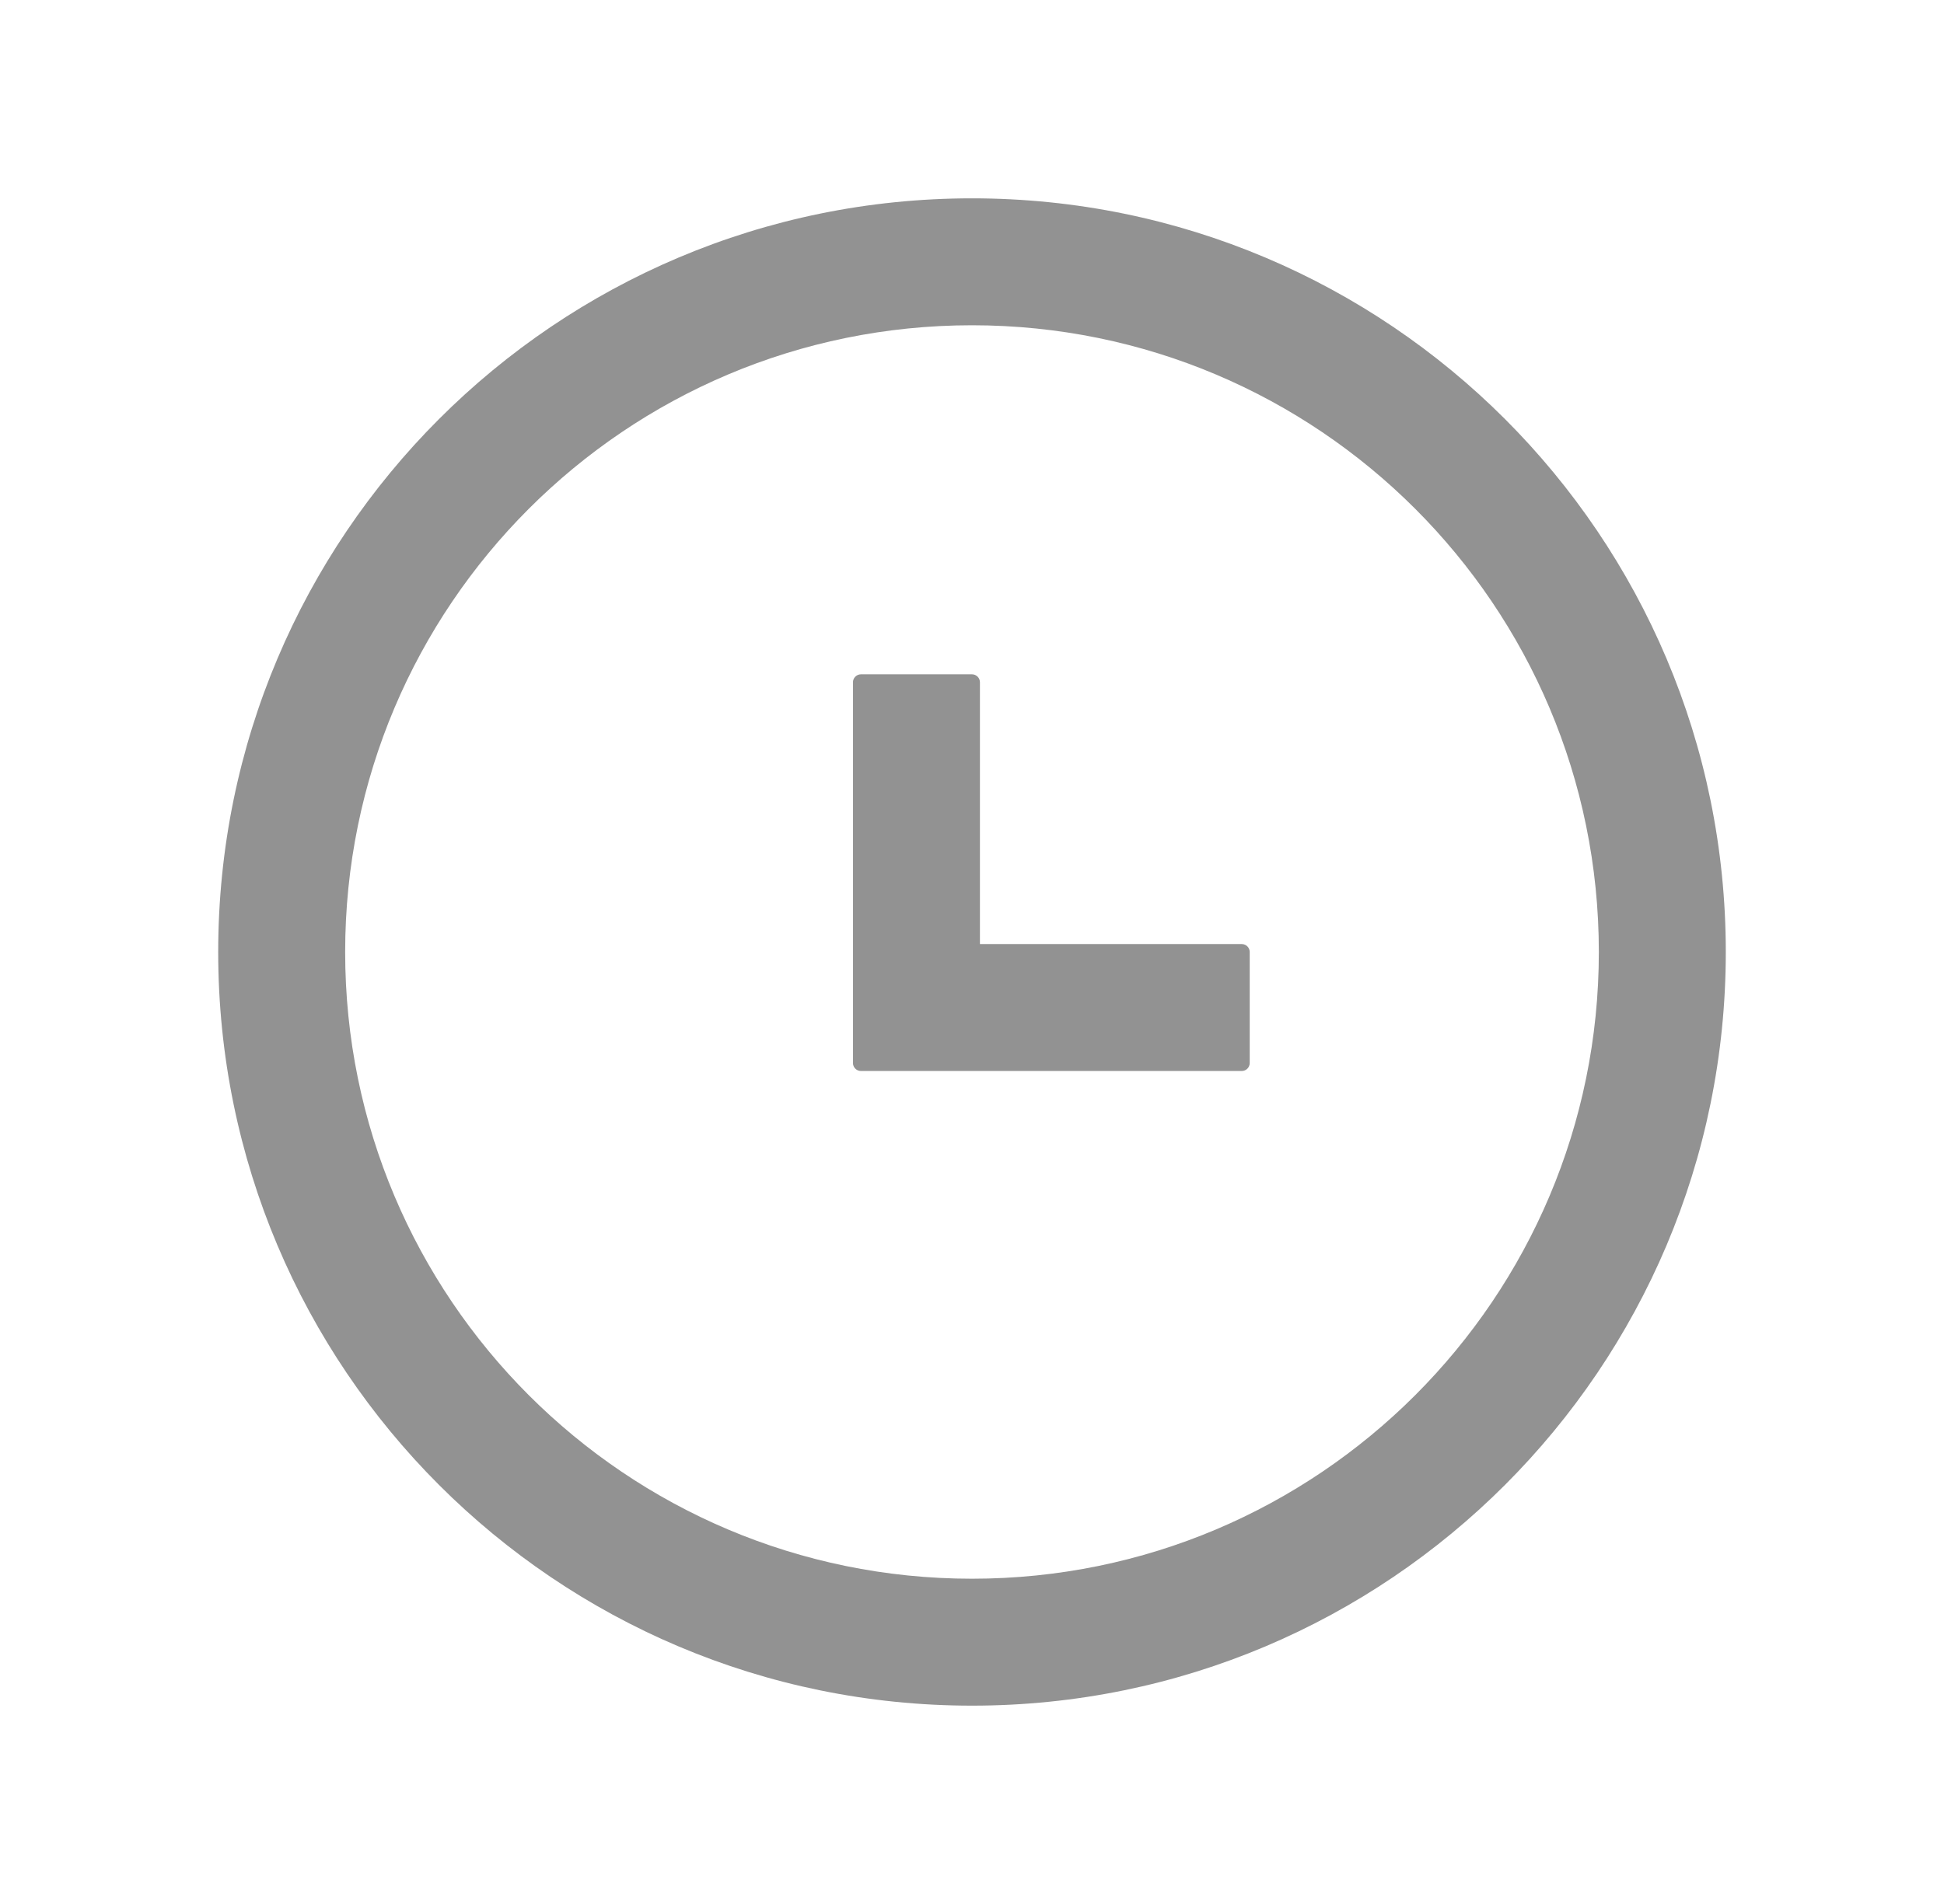 <svg width="49" height="48" viewBox="0 0 49 48" fill="none" xmlns="http://www.w3.org/2000/svg">
<path fill-rule="evenodd" clip-rule="evenodd" d="M43.5 24C43.5 34.493 34.993 43 24.5 43C14.007 43 5.5 34.493 5.5 24C5.5 13.507 14.007 5 24.5 5C34.993 5 43.5 13.507 43.5 24ZM40.3 24C40.3 32.726 33.226 39.8 24.5 39.8C15.774 39.8 8.7 32.726 8.7 24C8.7 15.274 15.774 8.2 24.5 8.2C33.226 8.2 40.3 15.274 40.3 24ZM21.5 17.2C21.5 17.09 21.59 17 21.7 17H24.5C24.61 17 24.7 17.09 24.7 17.2L24.7 23.8H31.3C31.41 23.8 31.5 23.89 31.5 24V26.8C31.5 26.91 31.41 27 31.3 27H24.5H21.7C21.59 27 21.5 26.91 21.5 26.8V24L21.5 17.2Z" fill="#929292"/>
</svg>
